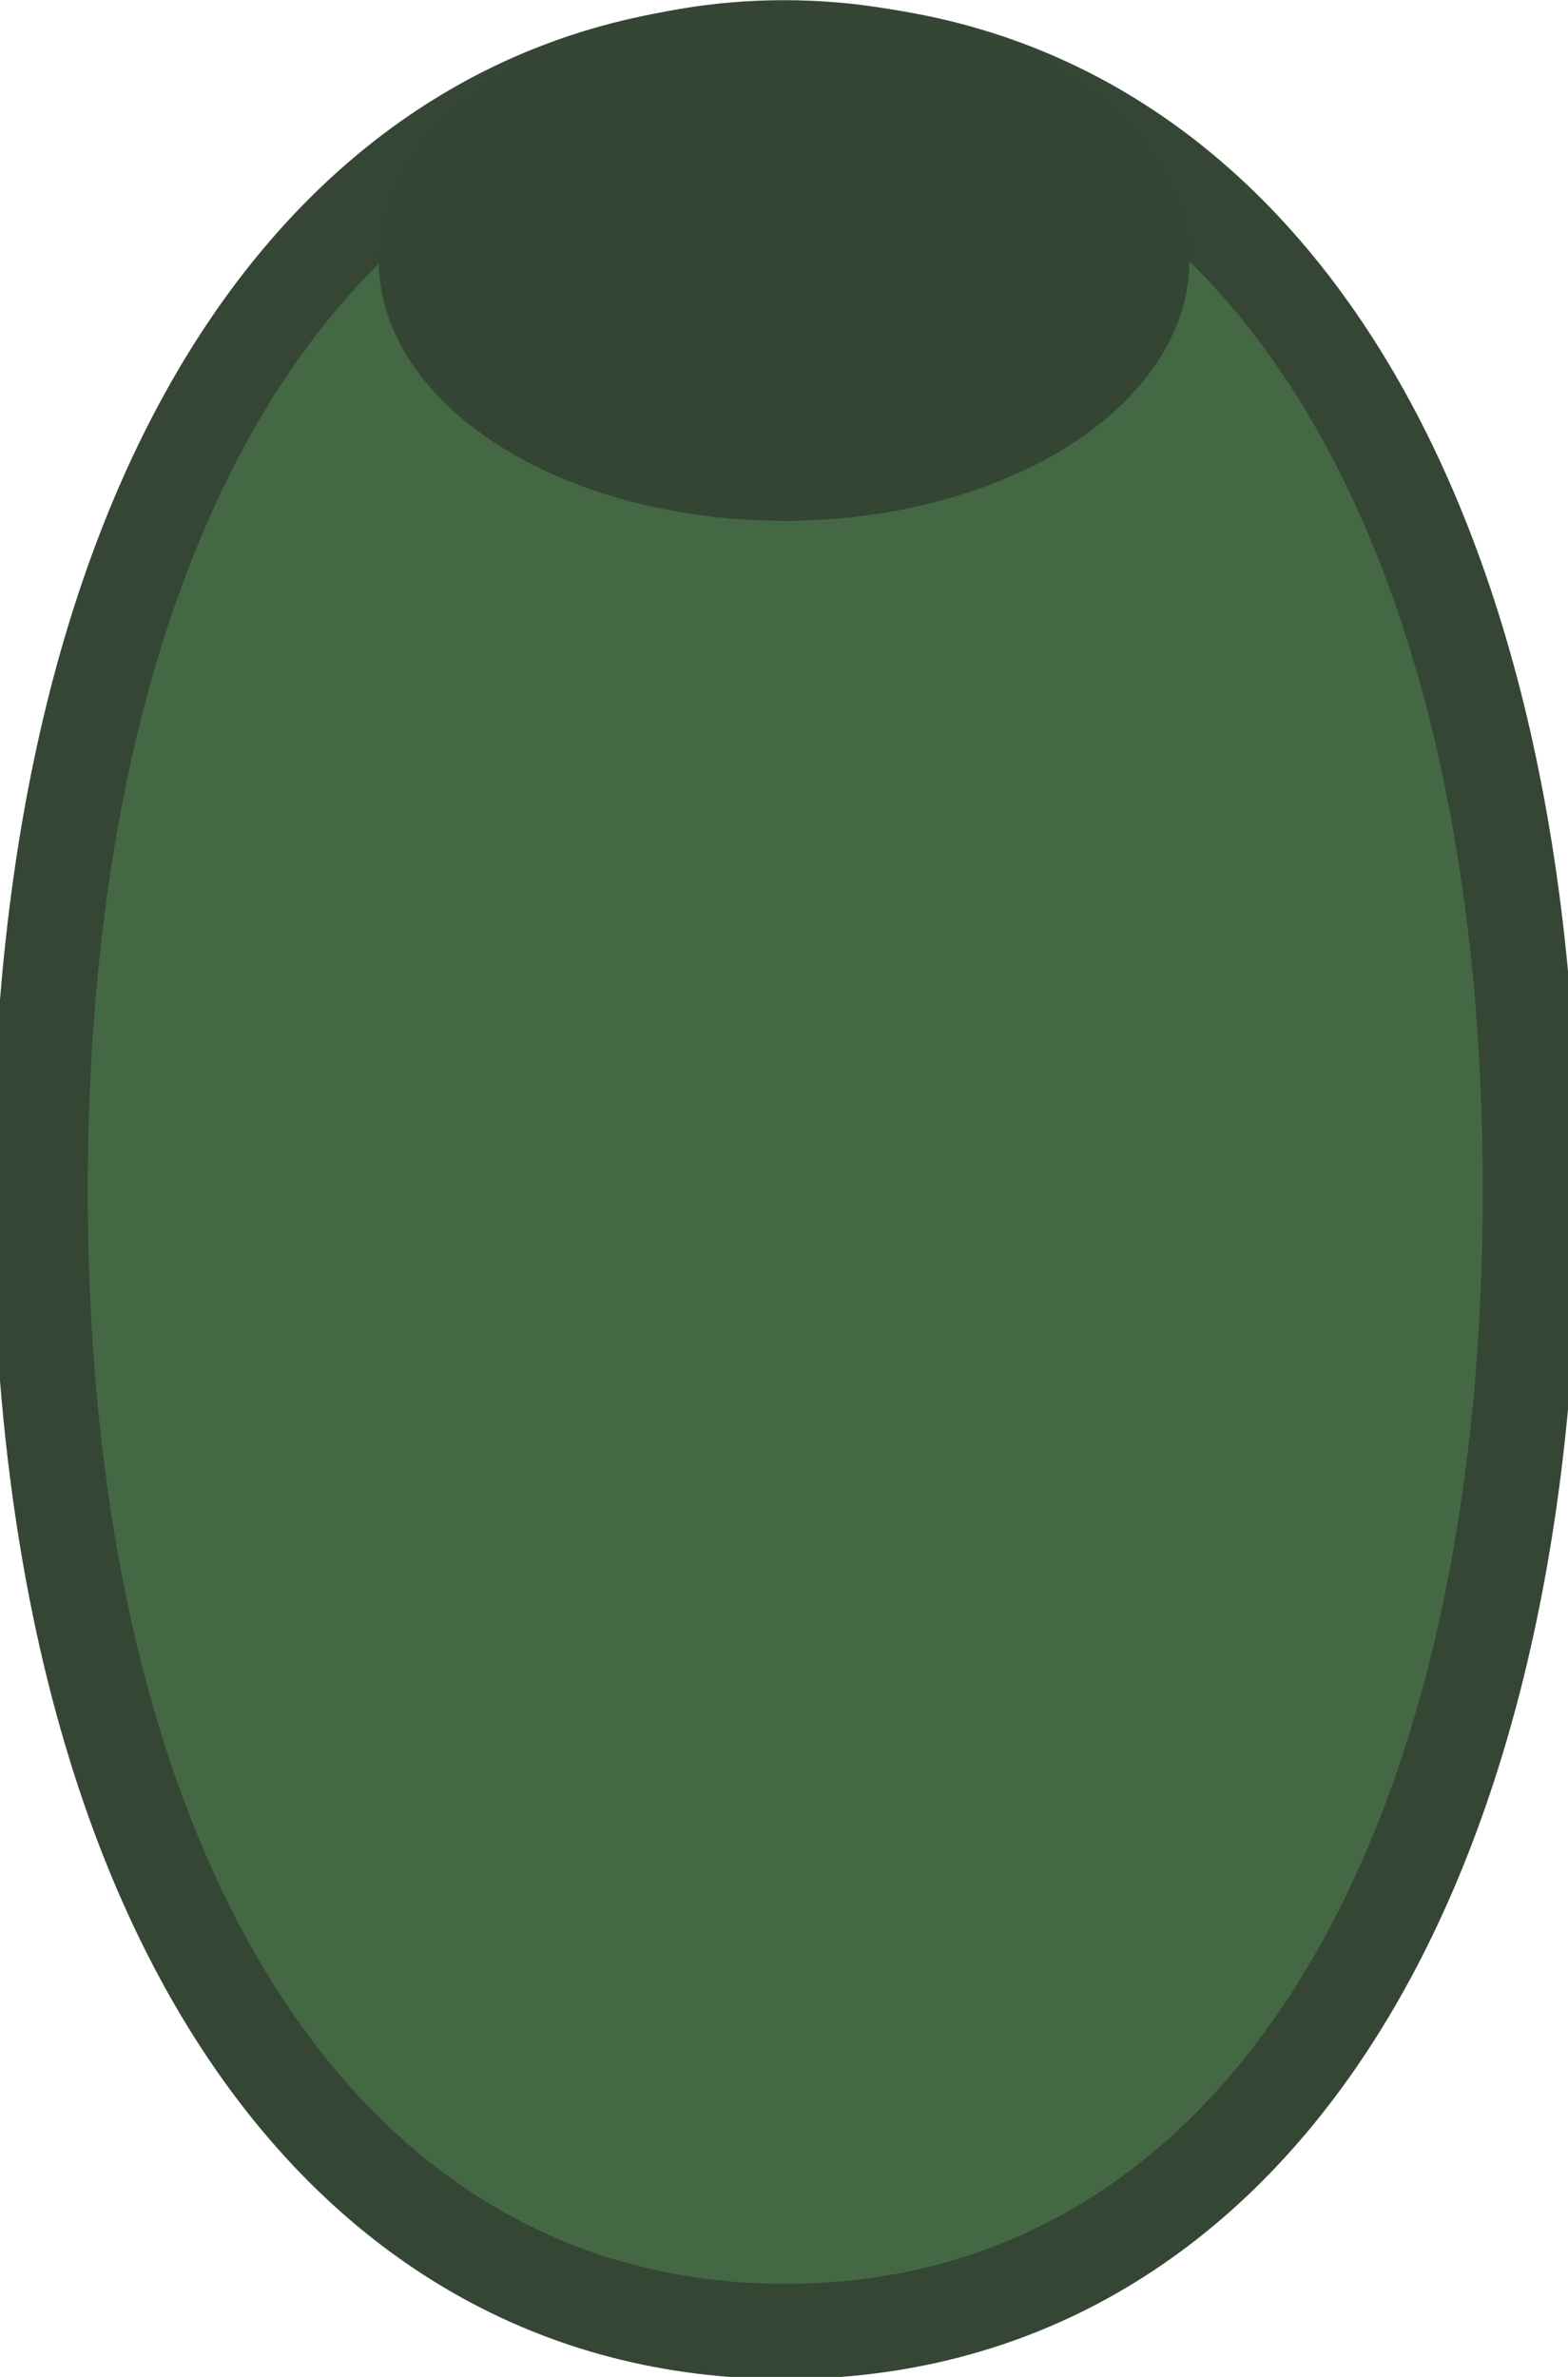 <?xml version="1.0" encoding="UTF-8"?>
<!-- Created with Inkscape (http://www.inkscape.org/) -->
<svg width="33" height="50" version="1.1" viewBox="0 0 8.731 13.229" xmlns="http://www.w3.org/2000/svg" xmlns:cc="http://creativecommons.org/ns#" xmlns:dc="http://purl.org/dc/elements/1.1/" xmlns:rdf="http://www.w3.org/1999/02/22-rdf-syntax-ns#">
 <g transform="translate(0 -283.77)" fill-opacity=".996">
  <path transform="matrix(.265 0 0 .265 0 283.77)" d="m16.5 1.035c-9.542 0-15.656 9.227-15.656 23.965 0 14.738 6.114 23.965 15.656 23.965 9.542 0 15.656-9.227 15.656-23.965 5e-6 -14.738-6.114-23.965-15.656-23.965z" fill="#446844" stroke="#354635" stroke-linecap="round" stroke-linejoin="bevel" stroke-width="2"/>
  <ellipse cx="4.366" cy="285.22" rx="2.257" ry="1.449" fill="#354635"/>
 </g>
</svg>
